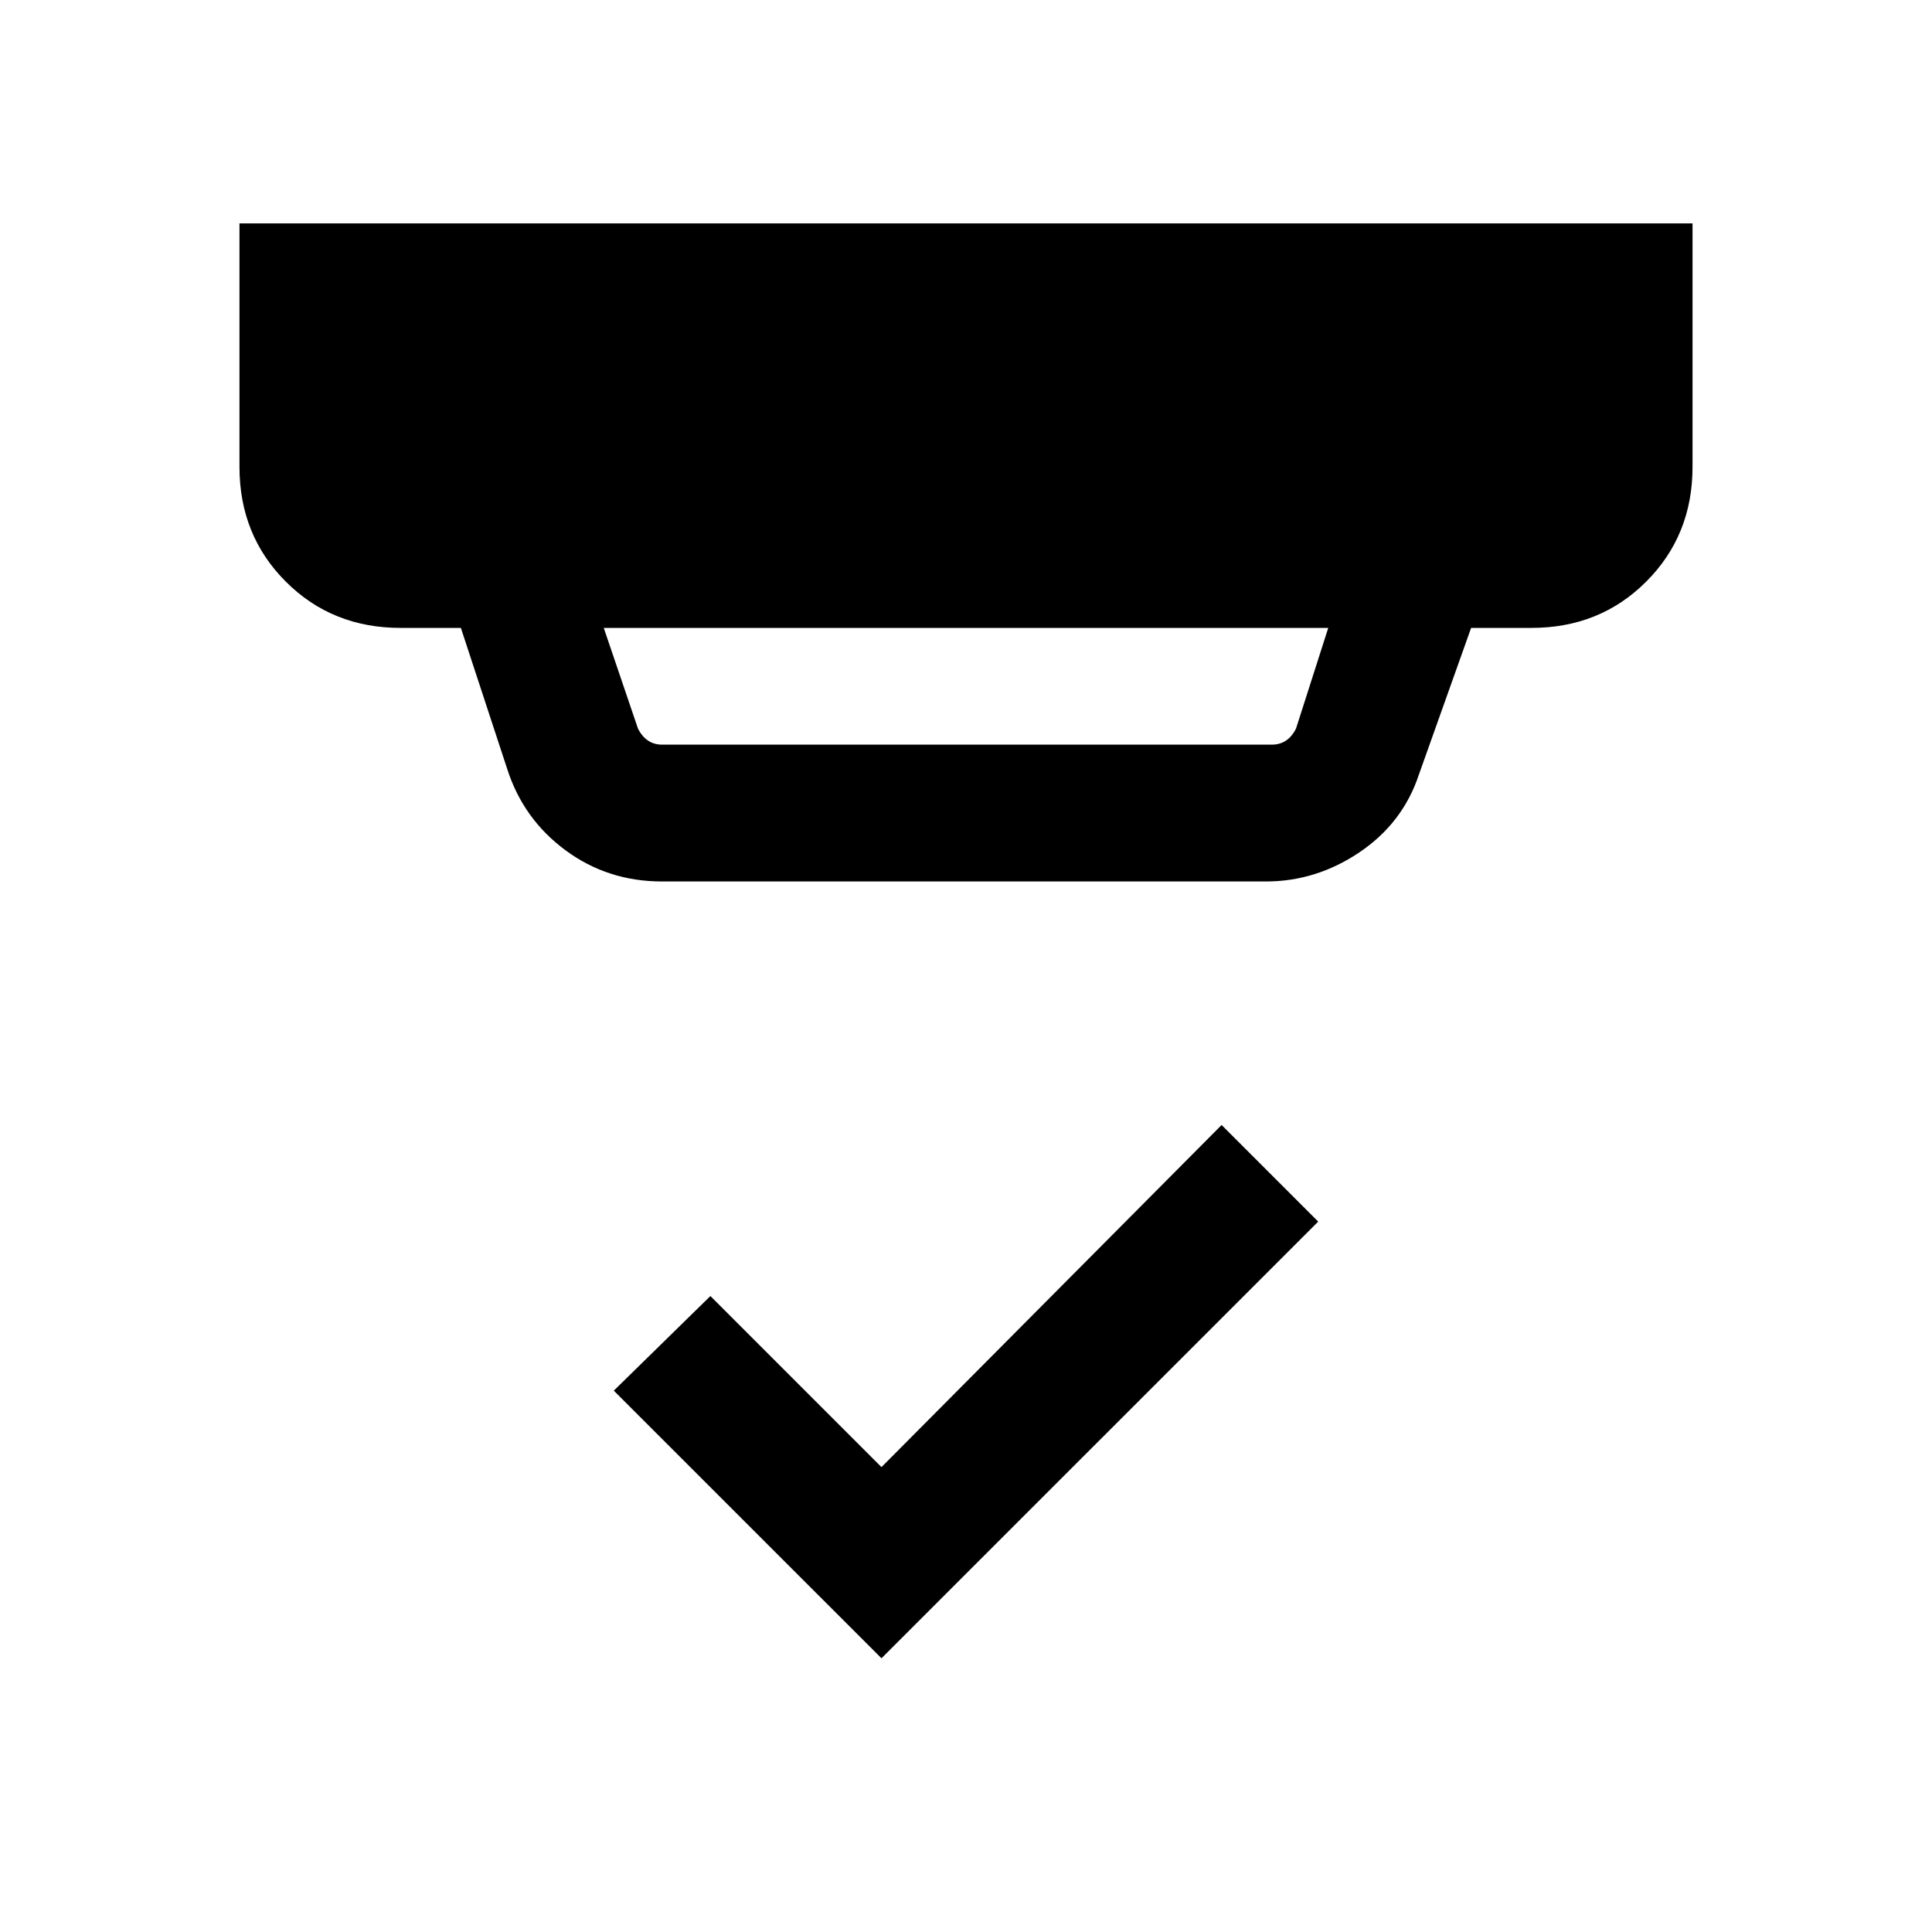 <svg xmlns="http://www.w3.org/2000/svg" height="40" width="40"><path d="m18.25 34.333-5.542-5.541 2-1.959 3.542 3.542 7.042-7.083 2 2Zm-4.542-18.916h12.625q.167 0 .292-.084.125-.083.208-.25L27.5 13h-15l.708 2.083q.084.167.209.25.125.084.291.084Zm0 2.833q-1.125 0-2-.646T10.5 15.917L9.542 13h-1.25q-1.417 0-2.375-.958-.959-.959-.959-2.375V4.625h30.084v5.042q0 1.416-.959 2.375-.958.958-2.375.958h-1.25l-1.083 3.042q-.333 1-1.229 1.604-.896.604-1.938.604Z"/></svg>